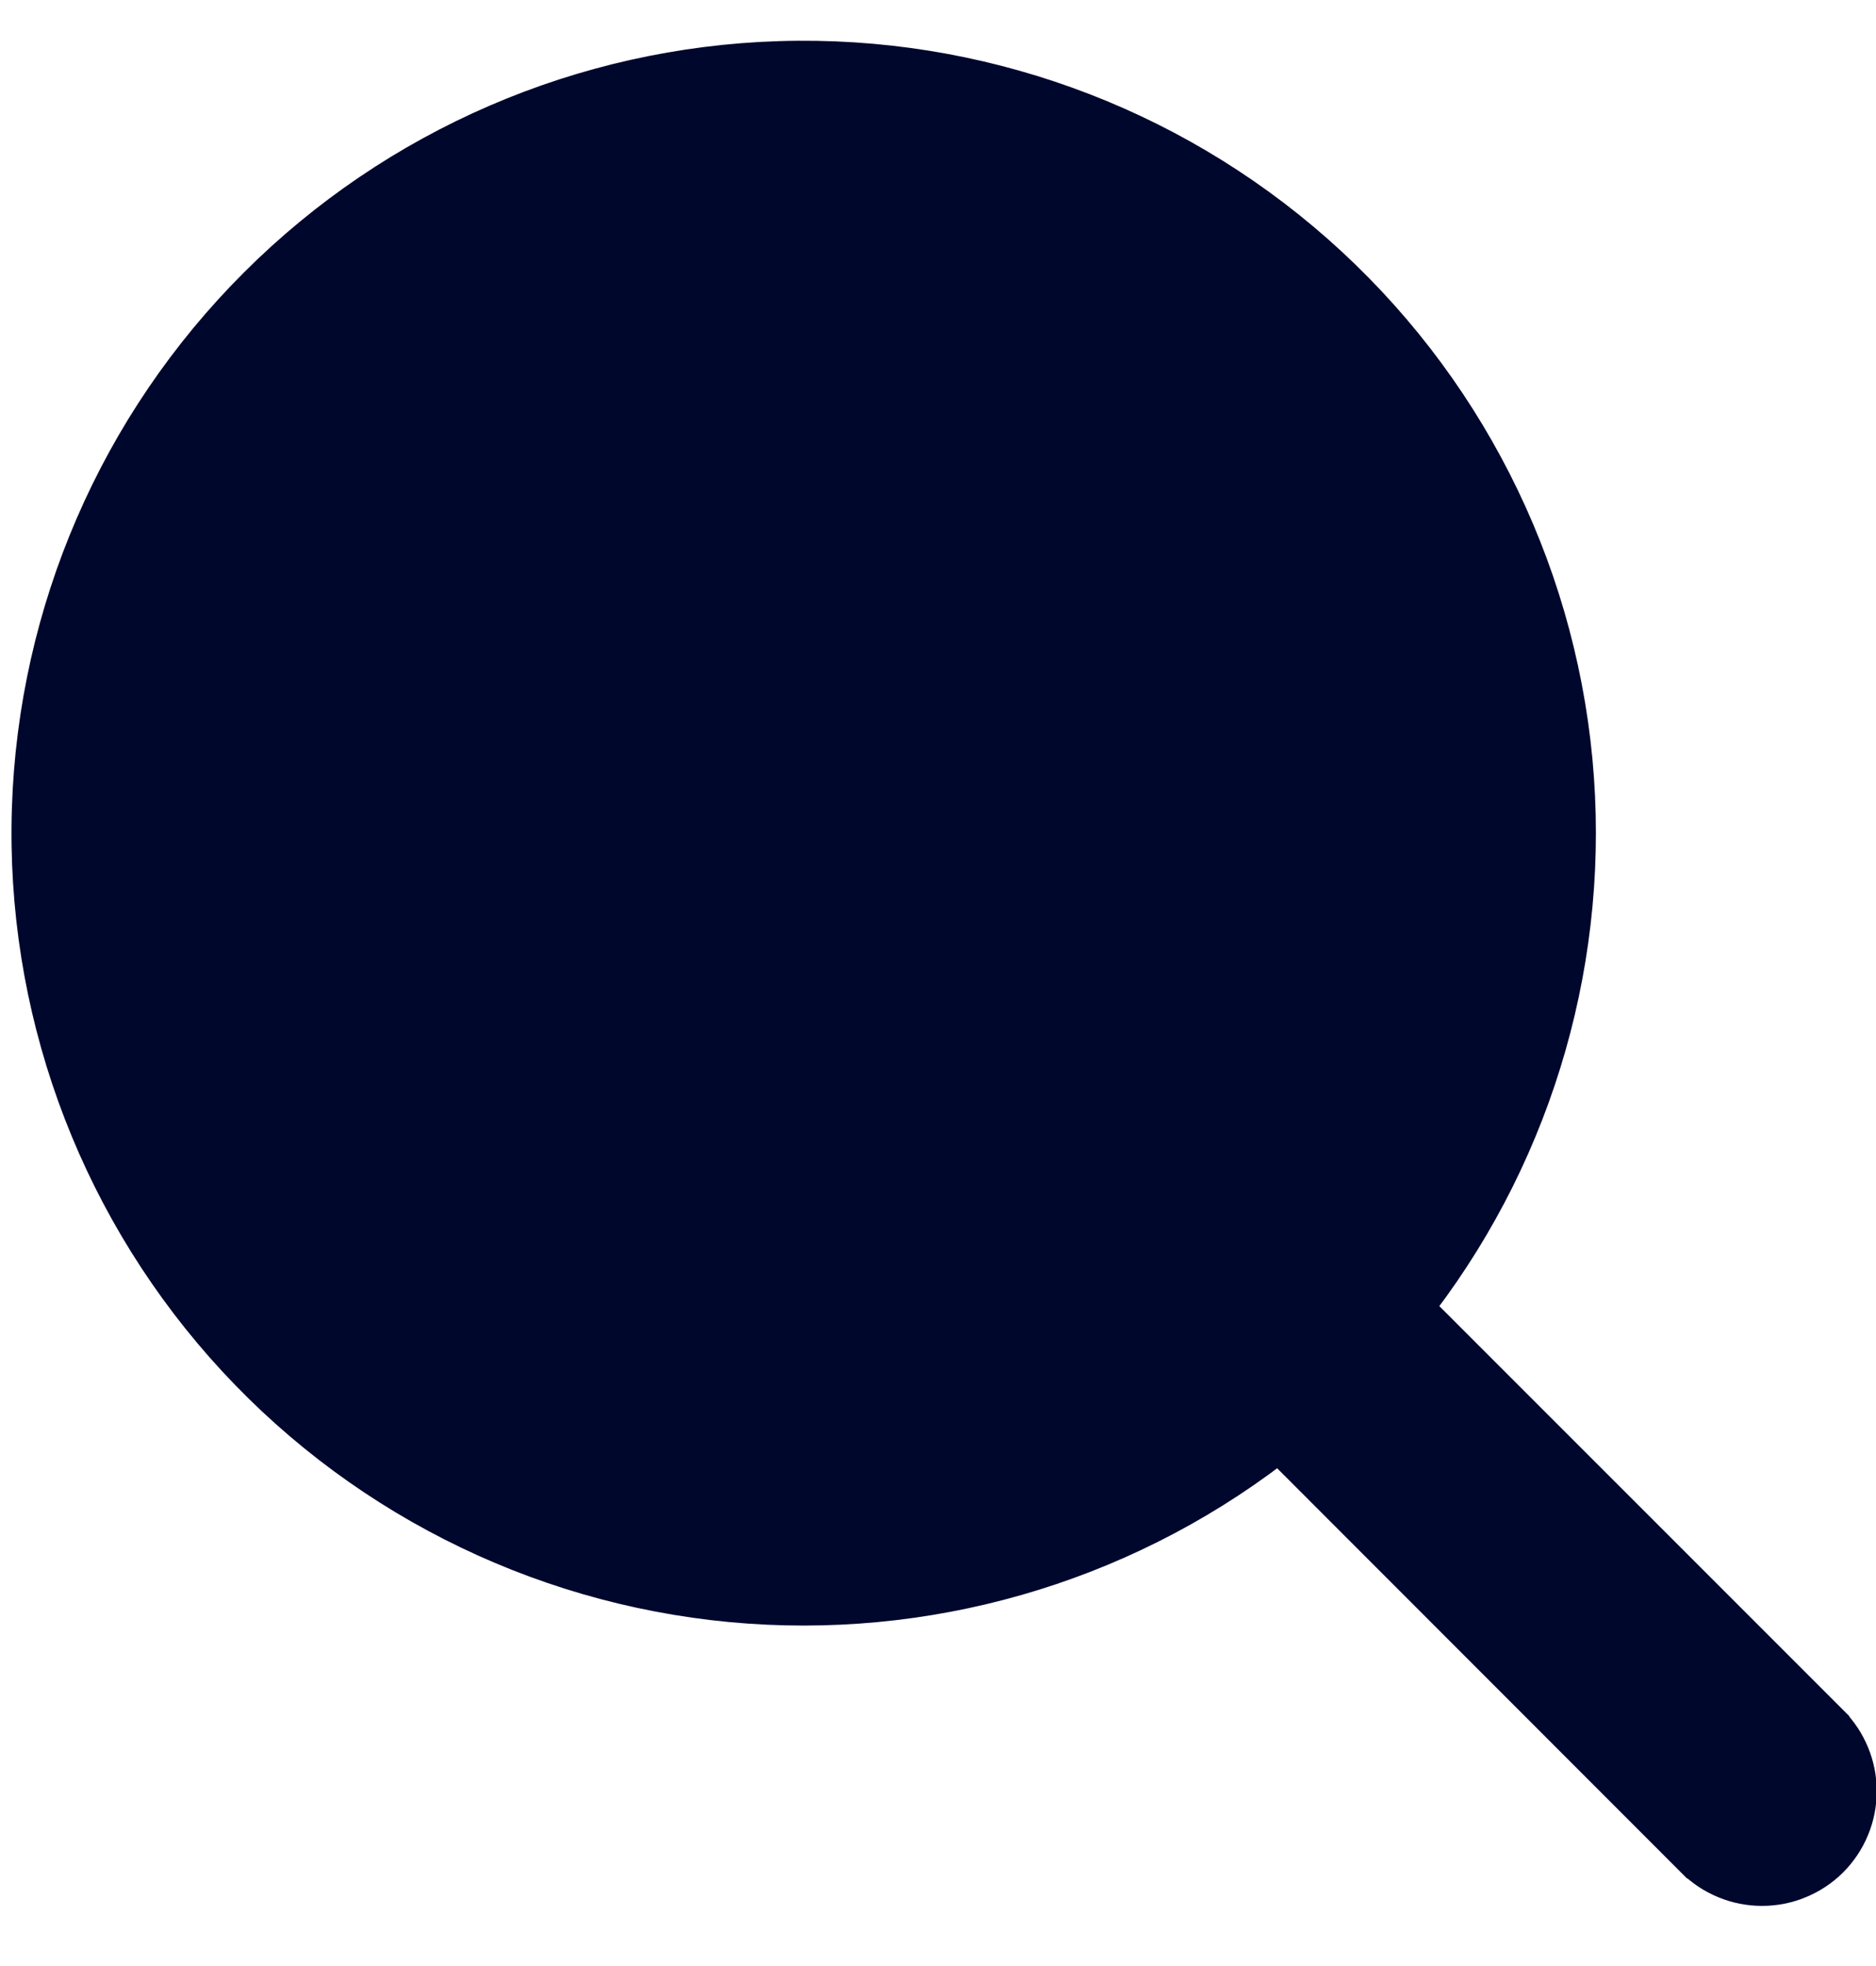 <svg width="21" height="22" viewBox="0 0 21 22" fill="none" xmlns="http://www.w3.org/2000/svg">
<path d="M2.801 3.12C4.378 1.544 6.497 0.629 8.725 0.56C10.954 0.491 13.125 1.274 14.797 2.749C16.469 4.224 17.516 6.28 17.726 8.5C17.932 10.689 17.308 12.876 15.98 14.625L20.562 19.206L20.491 19.277L20.562 19.206C20.672 19.316 20.759 19.447 20.818 19.59C20.878 19.734 20.908 19.888 20.908 20.043C20.908 20.199 20.878 20.353 20.818 20.497C20.759 20.64 20.672 20.771 20.562 20.881C20.452 20.991 20.321 21.078 20.177 21.137C20.034 21.197 19.88 21.227 19.724 21.227C19.569 21.227 19.415 21.197 19.271 21.137C19.128 21.078 18.997 20.991 18.887 20.881L18.958 20.81L18.887 20.881L14.306 16.298C12.556 17.631 10.369 18.257 8.177 18.052C5.955 17.843 3.897 16.796 2.421 15.123C0.945 13.449 0.162 11.276 0.233 9.046C0.304 6.816 1.222 4.696 2.801 3.12ZM2.801 3.12L2.872 3.191L2.801 3.12ZM13.526 4.795C14.129 5.387 14.608 6.093 14.936 6.872C15.264 7.65 15.434 8.486 15.438 9.331C15.441 10.176 15.277 11.013 14.956 11.794C14.634 12.575 14.161 13.285 13.563 13.882C12.966 14.48 12.256 14.953 11.475 15.275C10.694 15.596 9.857 15.76 9.012 15.757C8.167 15.753 7.331 15.583 6.553 15.255C5.774 14.927 5.068 14.448 4.476 13.845C3.292 12.642 2.631 11.019 2.638 9.331C2.645 7.643 3.319 6.025 4.512 4.831C5.706 3.638 7.324 2.964 9.012 2.957C10.7 2.95 12.323 3.611 13.526 4.795Z" fill="#00072D" stroke="#00072D" stroke-width="0.2"/>
</svg>
